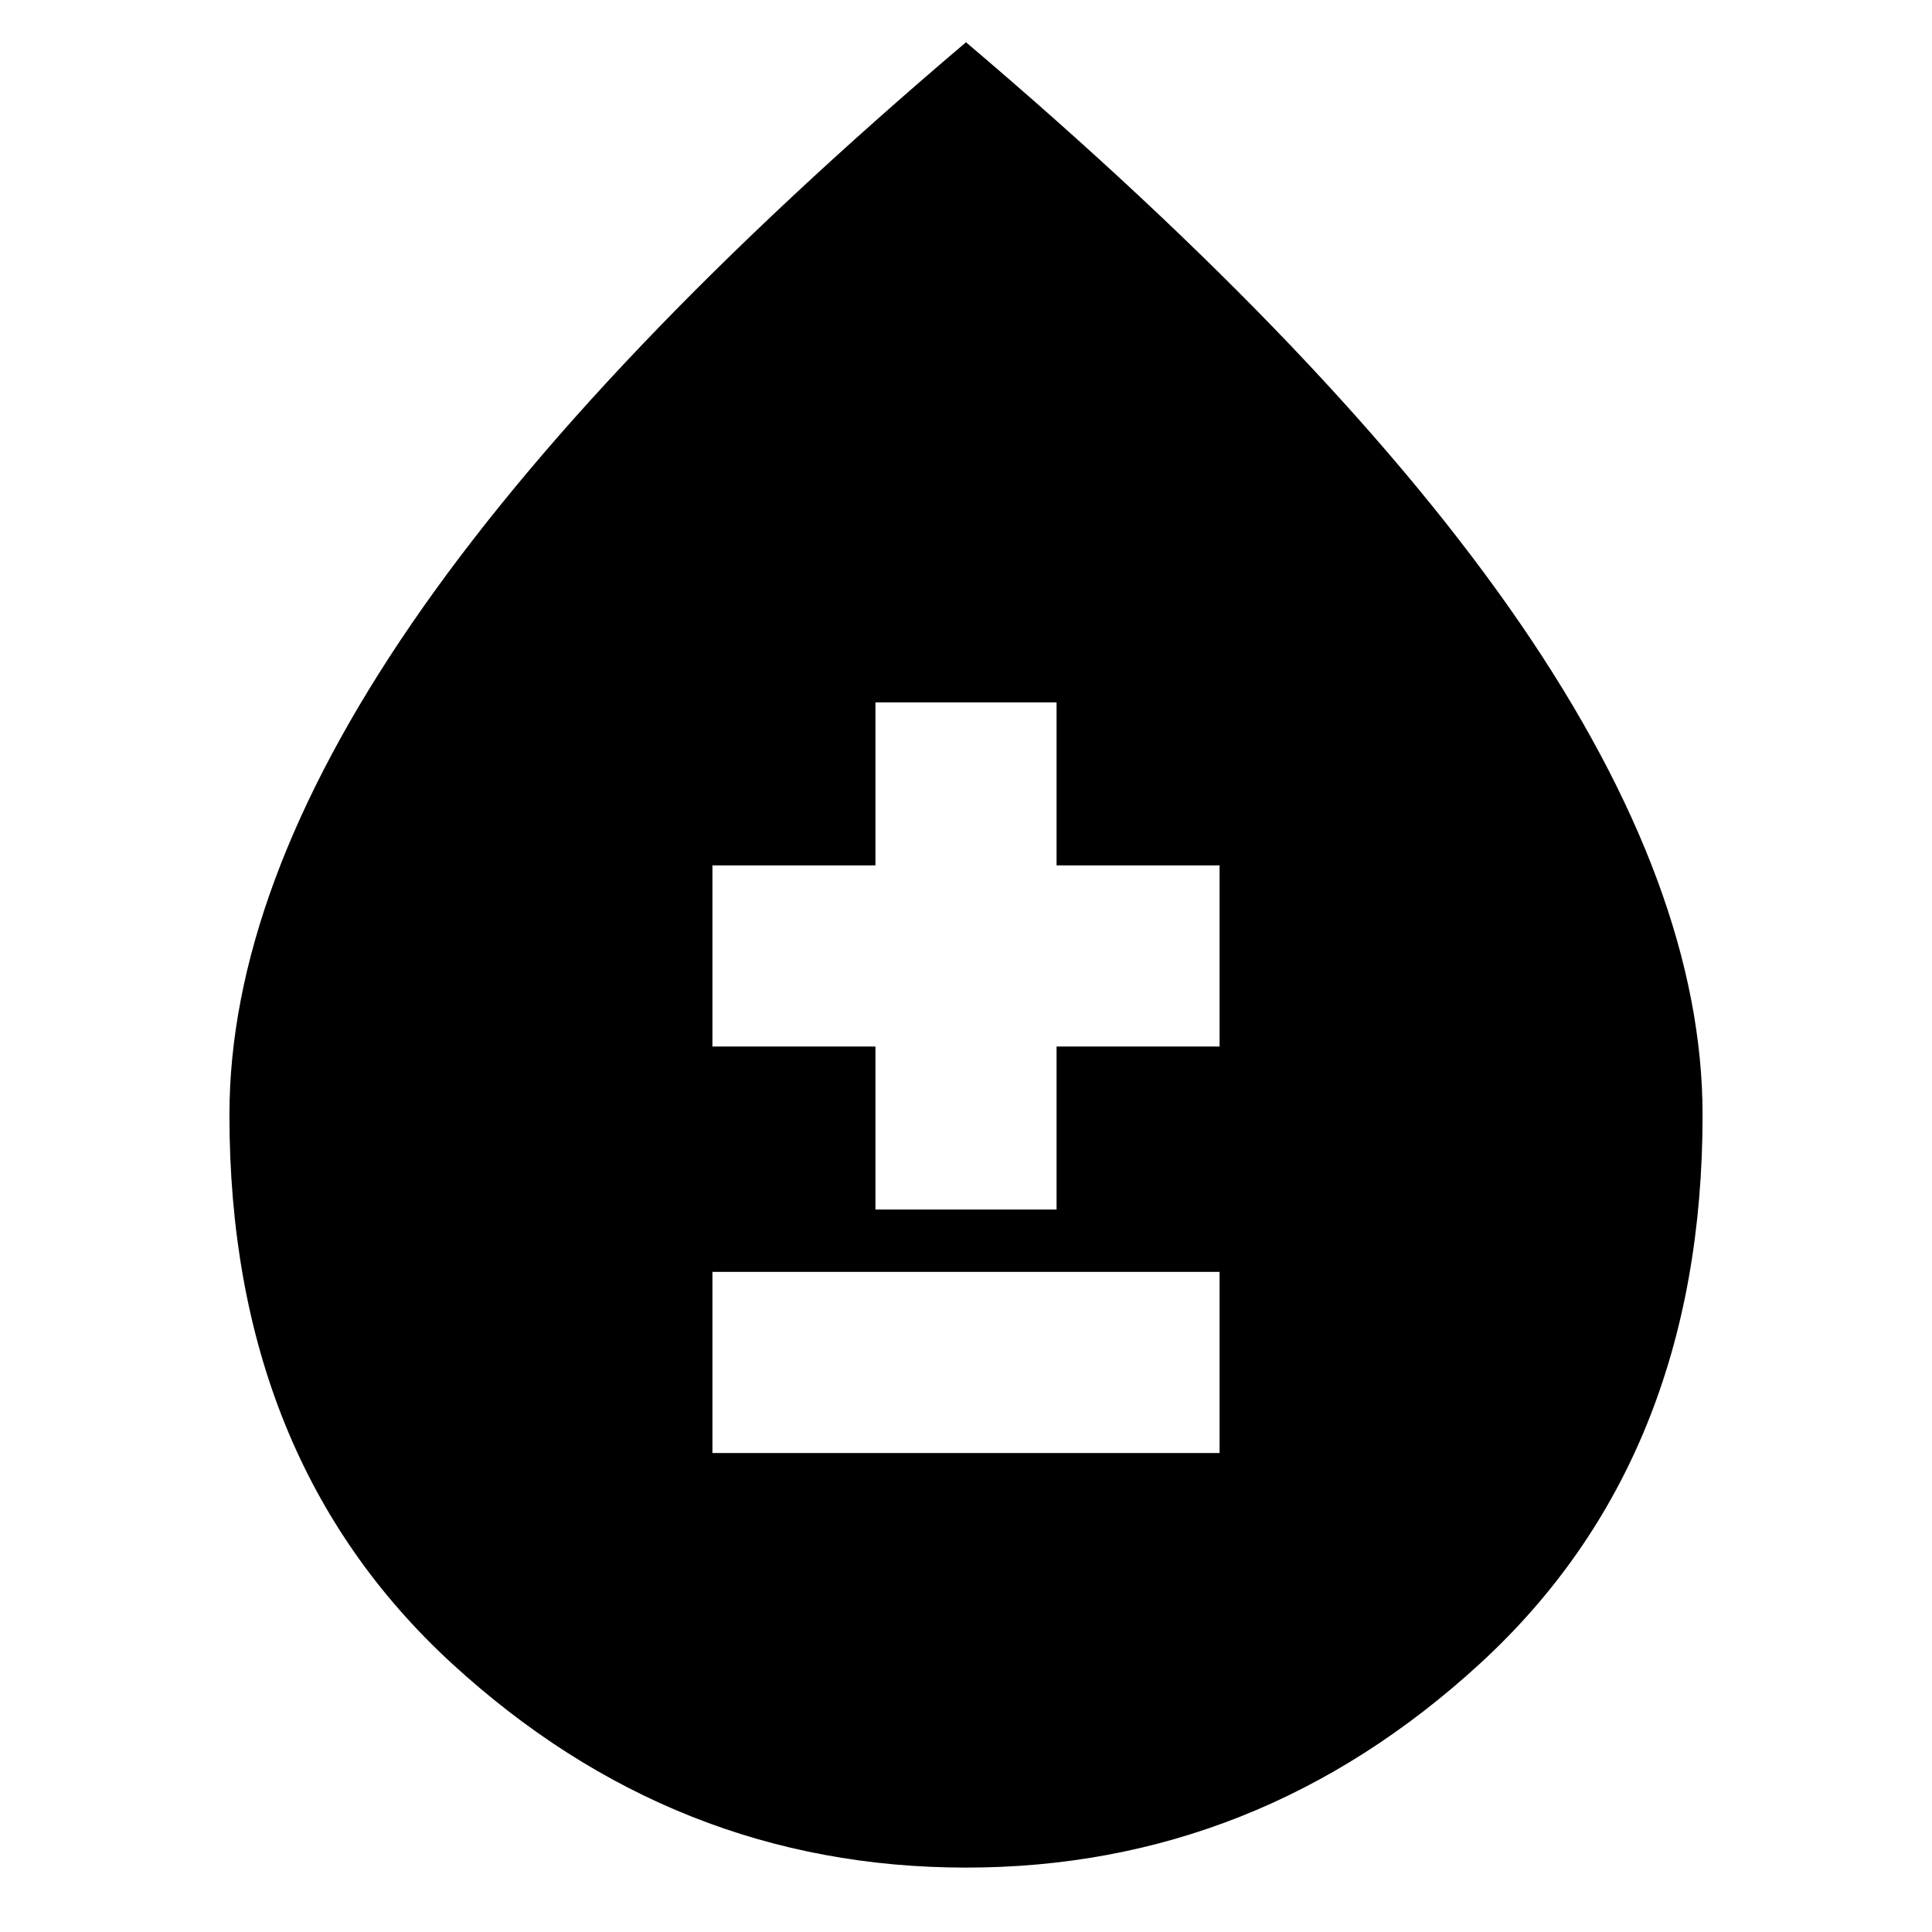 <svg xmlns="http://www.w3.org/2000/svg" height="24" width="24"><path d="M8.85 18.05H15.15V15.8H8.85ZM10.875 15.025H13.125V13H15.15V10.75H13.125V8.725H10.875V10.75H8.85V13H10.875ZM12 23.2Q8.375 23.2 5.612 20.663Q2.85 18.125 2.85 13.85Q2.85 11.05 5.112 7.75Q7.375 4.45 12 0.525Q16.625 4.45 18.888 7.75Q21.15 11.05 21.15 13.85Q21.15 18.125 18.388 20.663Q15.625 23.2 12 23.2Z"/></svg>